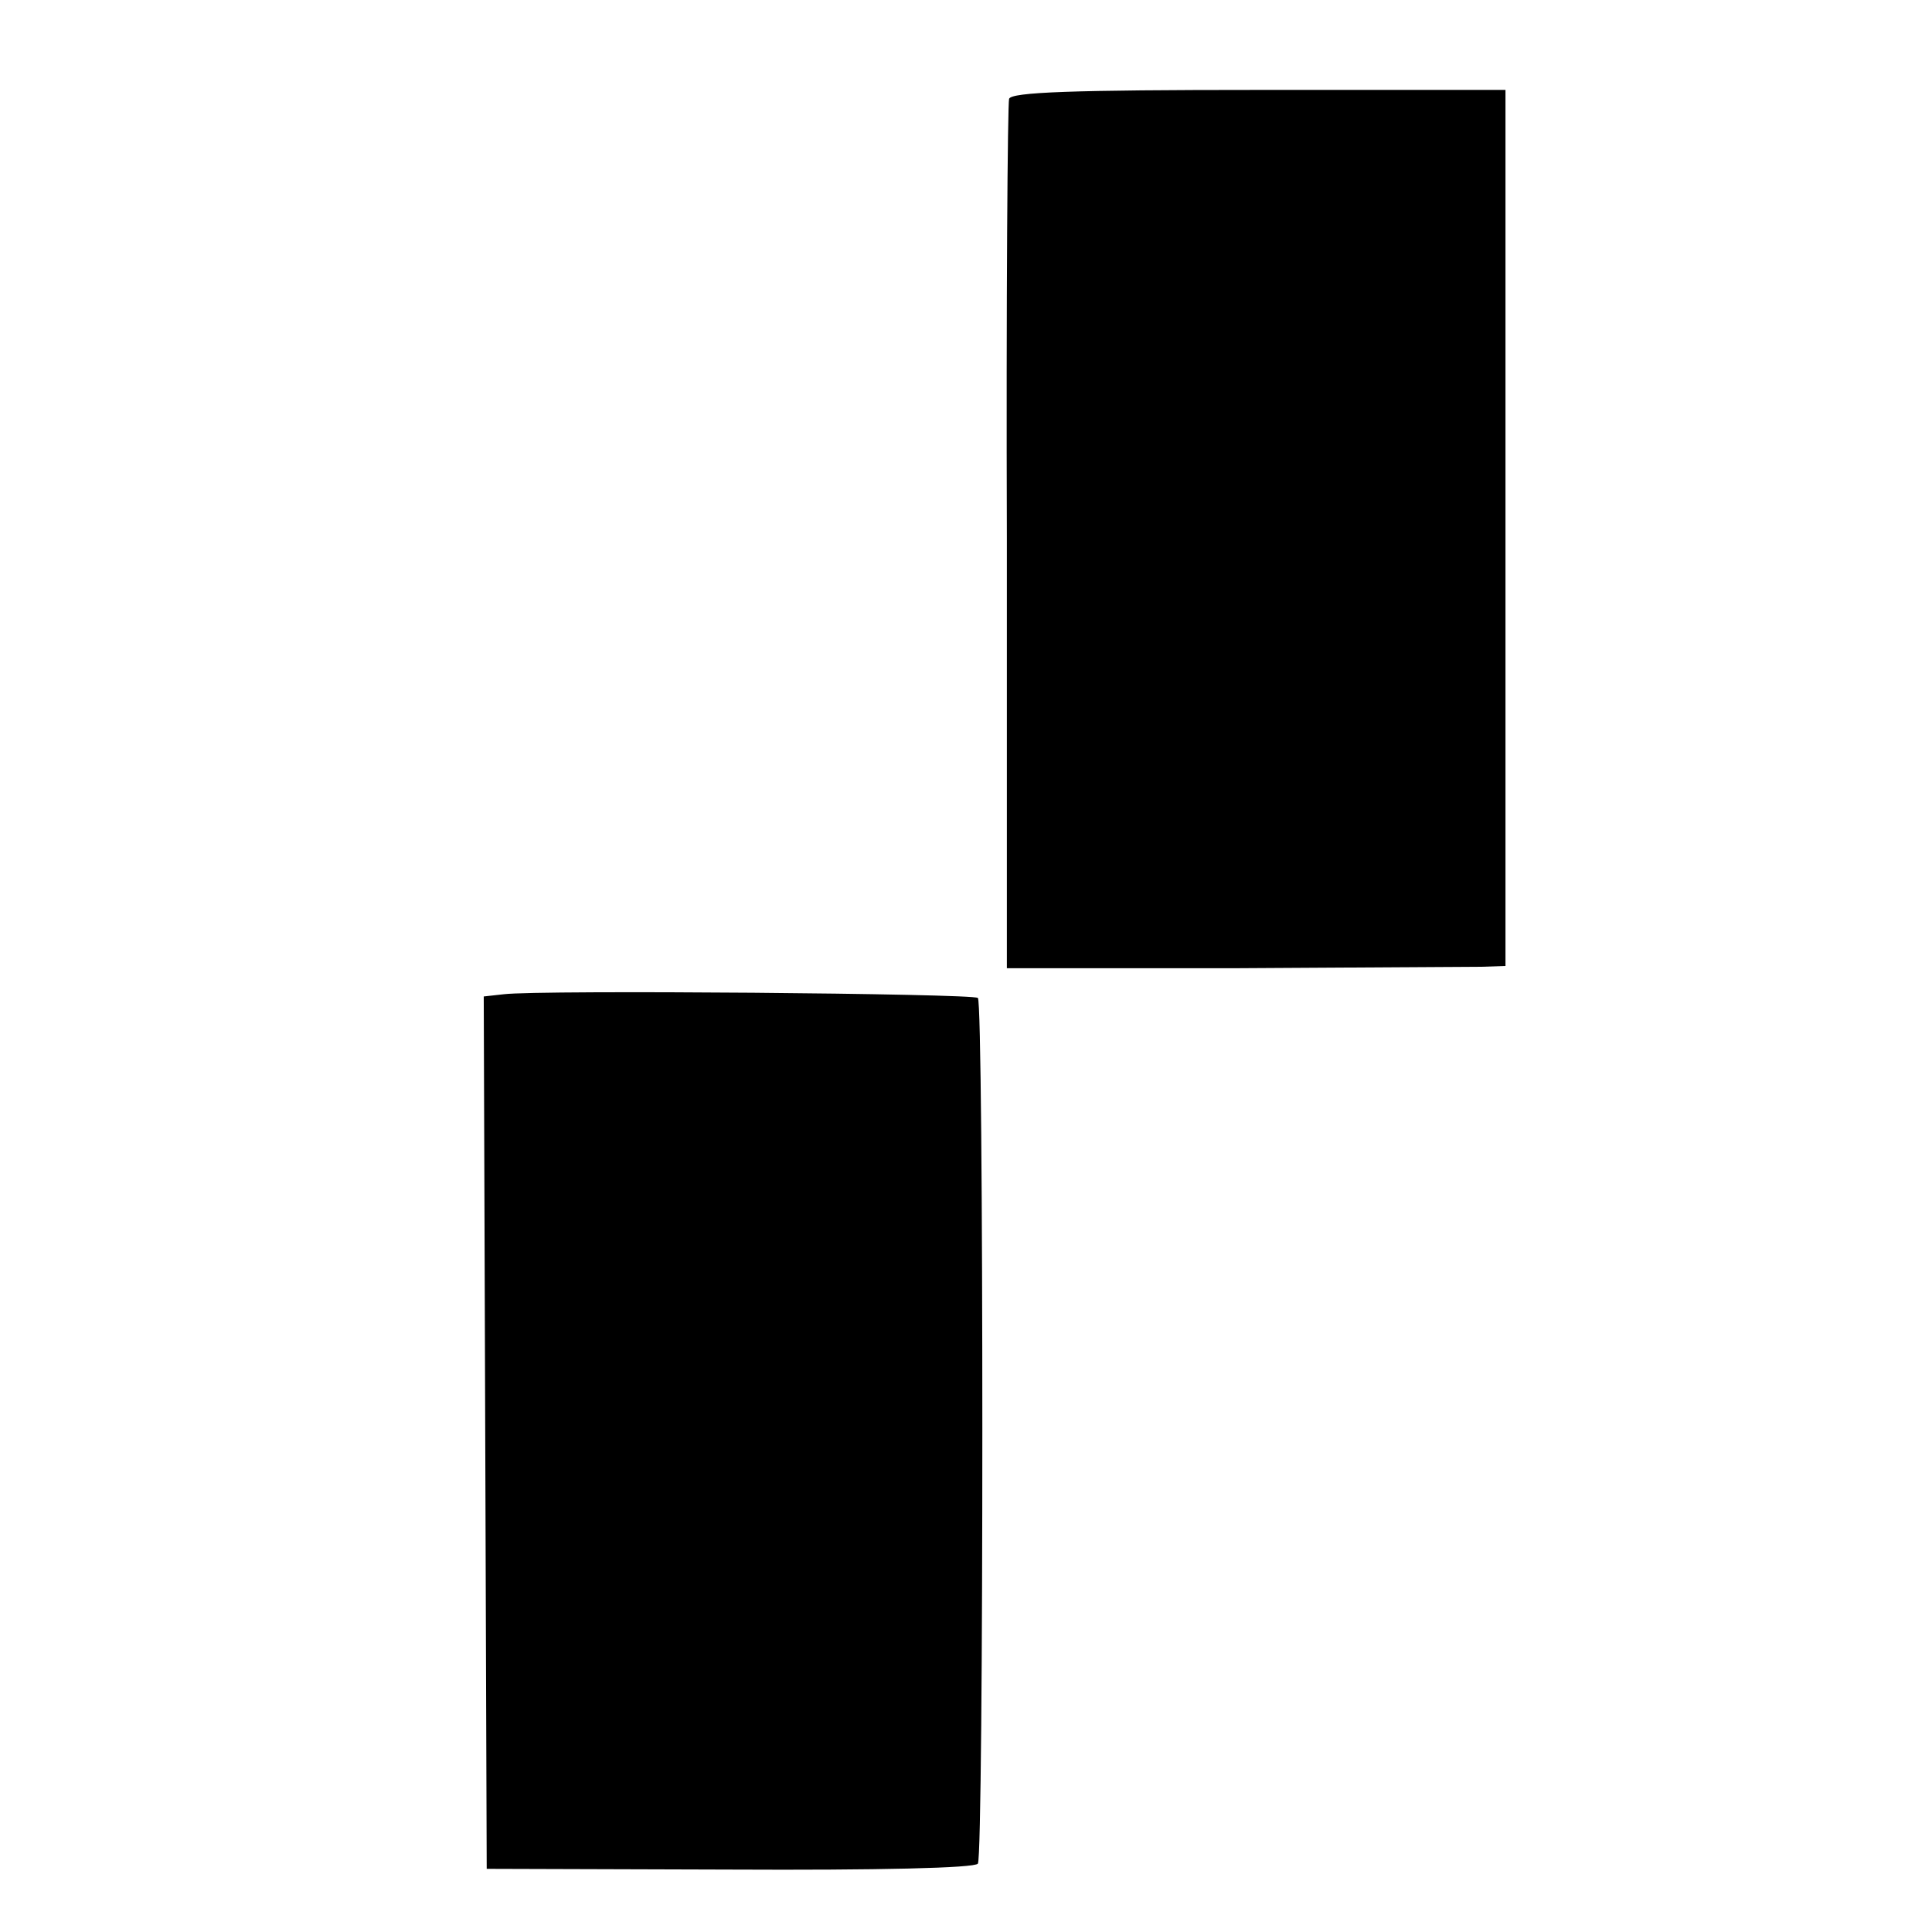 <svg version="1" xmlns="http://www.w3.org/2000/svg" width="346.667" height="346.667" viewBox="0 0 260 260"><path d="M135.8 13.3c-.2.7-.4 27.3-.3 59.1v57.9H166c16.8-.1 31.9-.2 33.6-.2l3-.1V12.1h-33.2c-25.1 0-33.3.3-33.6 1.2zM67.8 133.8l-2.7.3.2 58.7.2 58.7 32.8.1c19.7.1 32.9-.2 33.3-.8.8-1.2.8-115.8 0-116.5-.6-.6-58.8-1.1-63.8-.5z"/></svg>